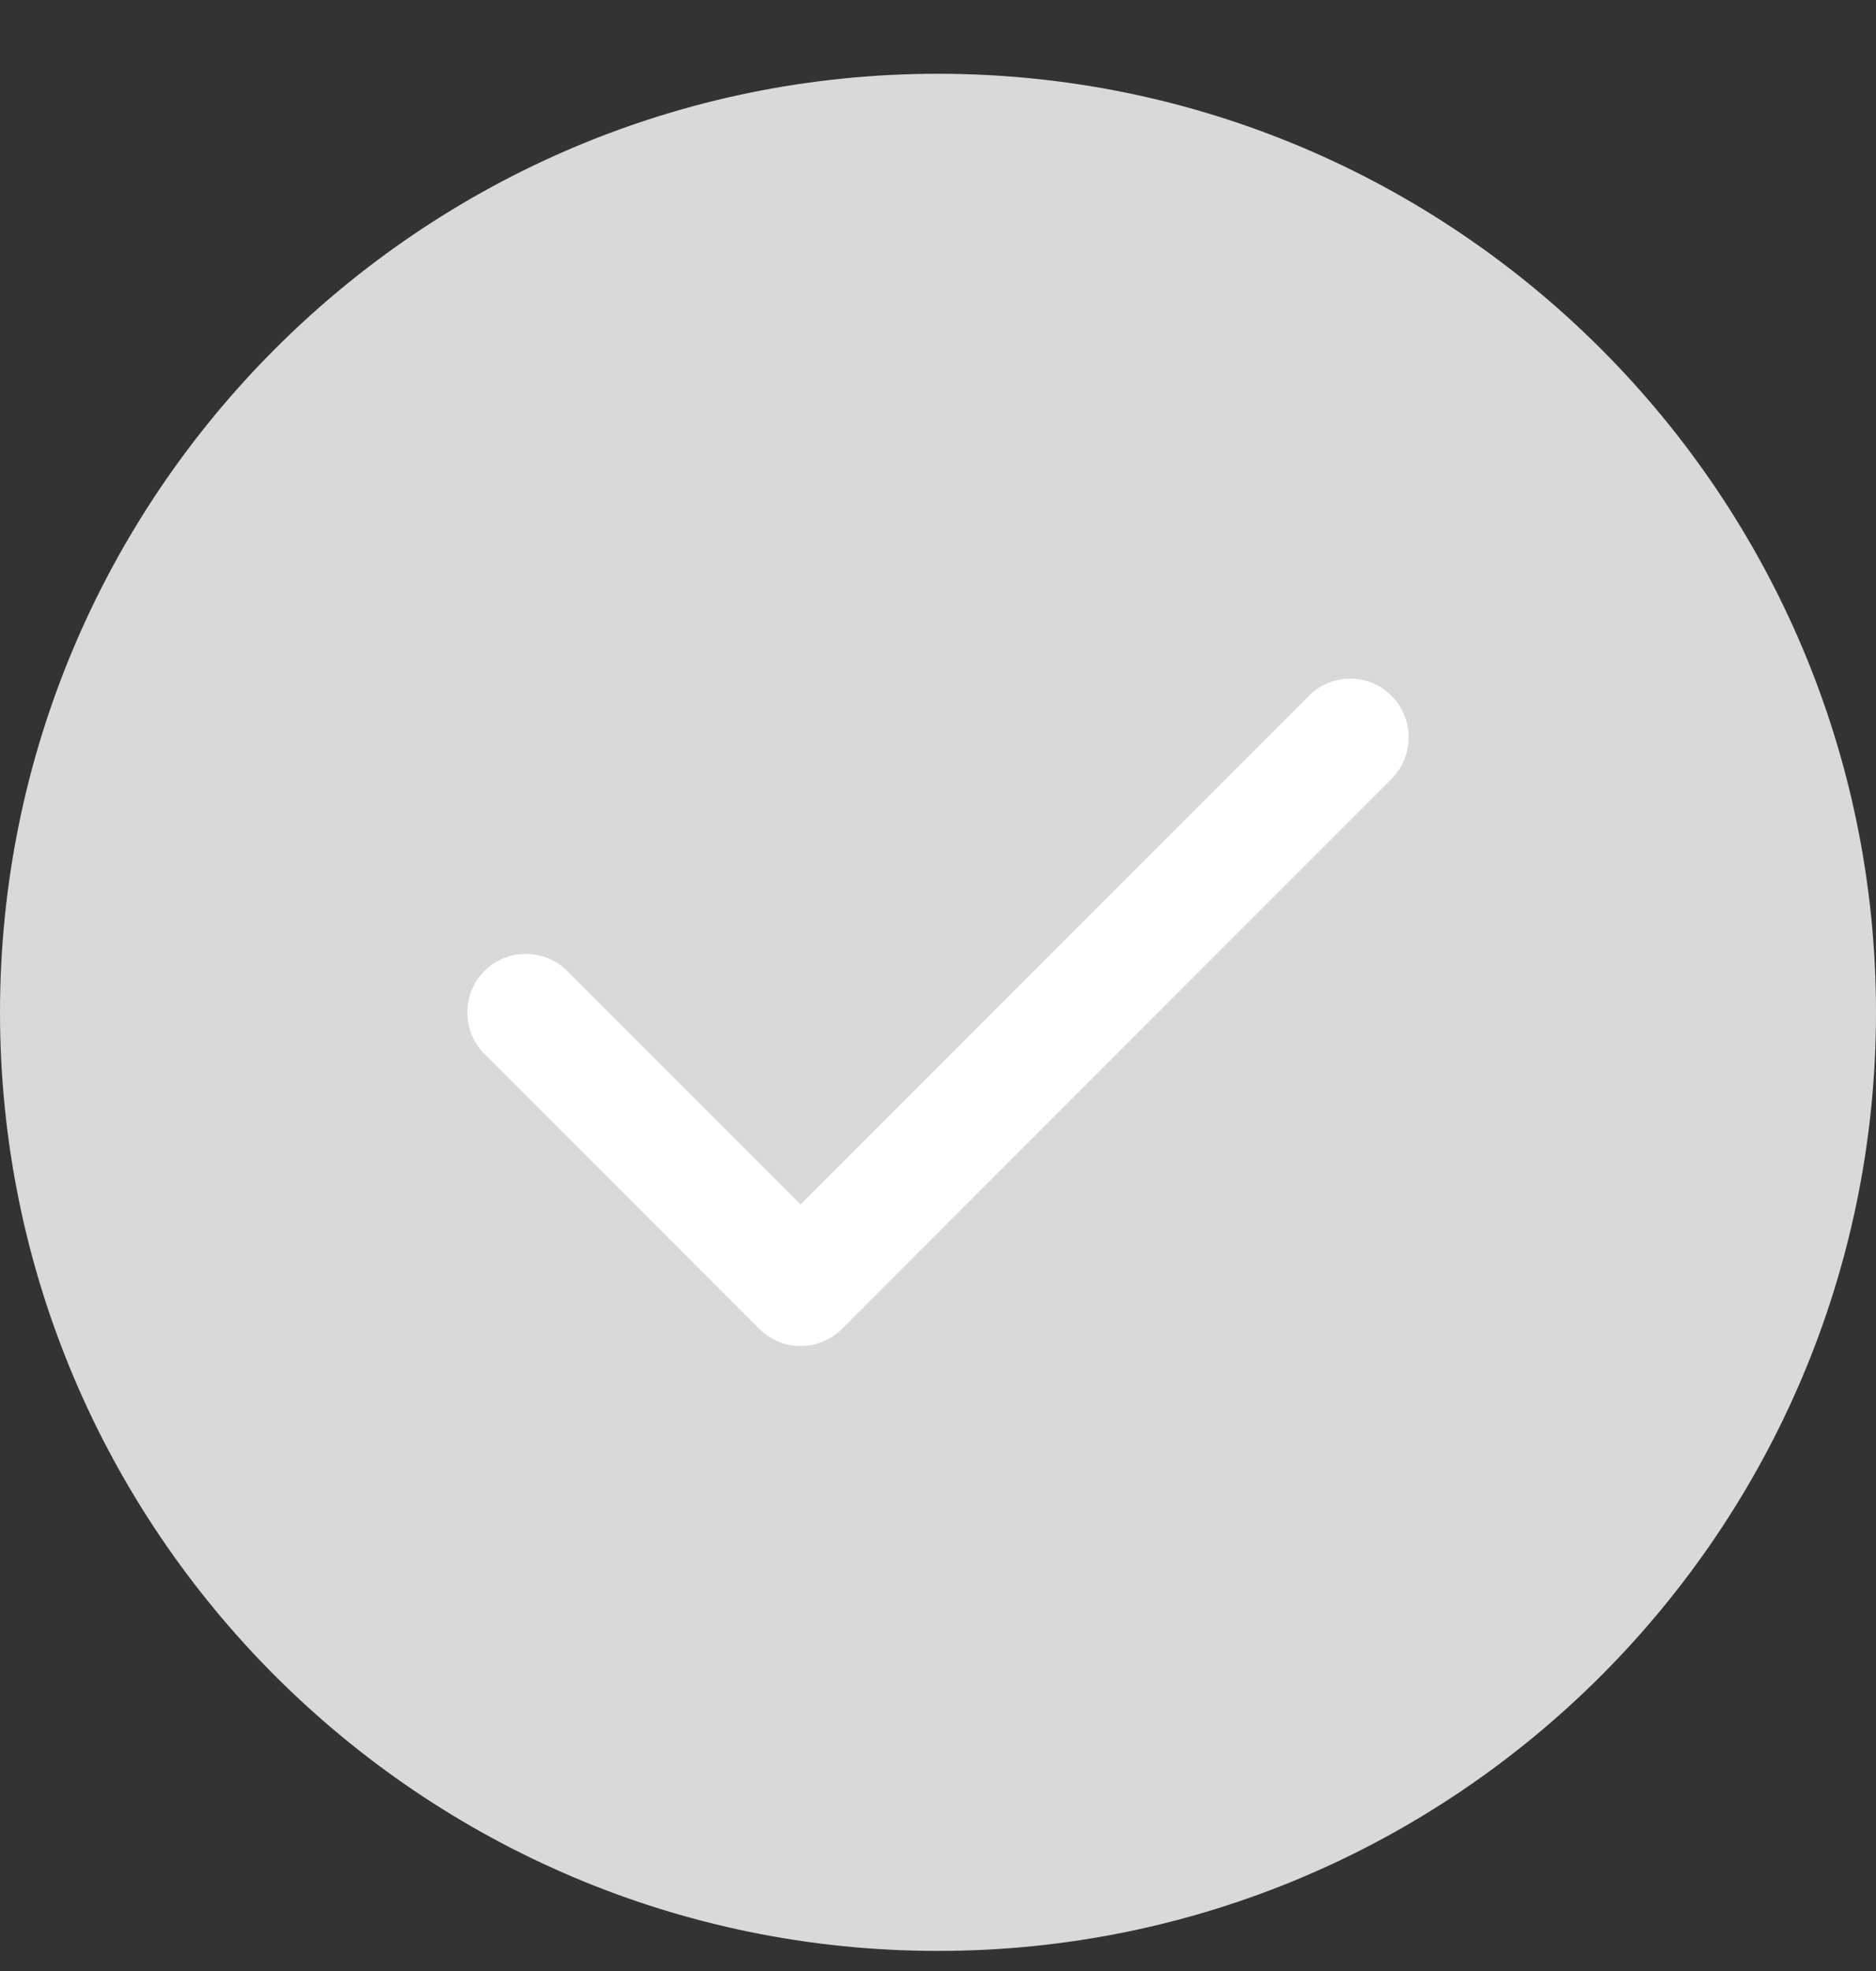 <svg width="20" height="21" viewBox="0 0 20 21" fill="none" xmlns="http://www.w3.org/2000/svg">
<rect x="0" y="0" width="20" height="21" fill="#333333" stroke="none"/>
<path fill-rule="evenodd" clip-rule="evenodd" d="M10 0.786C4.484 0.786 0 5.271 0 10.786C0 16.302 4.484 20.786 10 20.786C15.516 20.786 20 16.302 20 10.786C20 5.271 15.516 0.786 10 0.786Z" fill="#D9D9D9"/>
<path fill-rule="evenodd" clip-rule="evenodd" d="M14.836 7.415C15.078 7.657 15.078 8.056 14.836 8.298L8.977 14.158C8.855 14.279 8.695 14.341 8.535 14.341C8.375 14.341 8.215 14.279 8.094 14.158L5.164 11.228C4.922 10.986 4.922 10.587 5.164 10.345C5.406 10.103 5.805 10.103 6.047 10.345L8.535 12.833L13.953 7.415C14.195 7.169 14.594 7.169 14.836 7.415Z" fill="white"/>
</svg>

